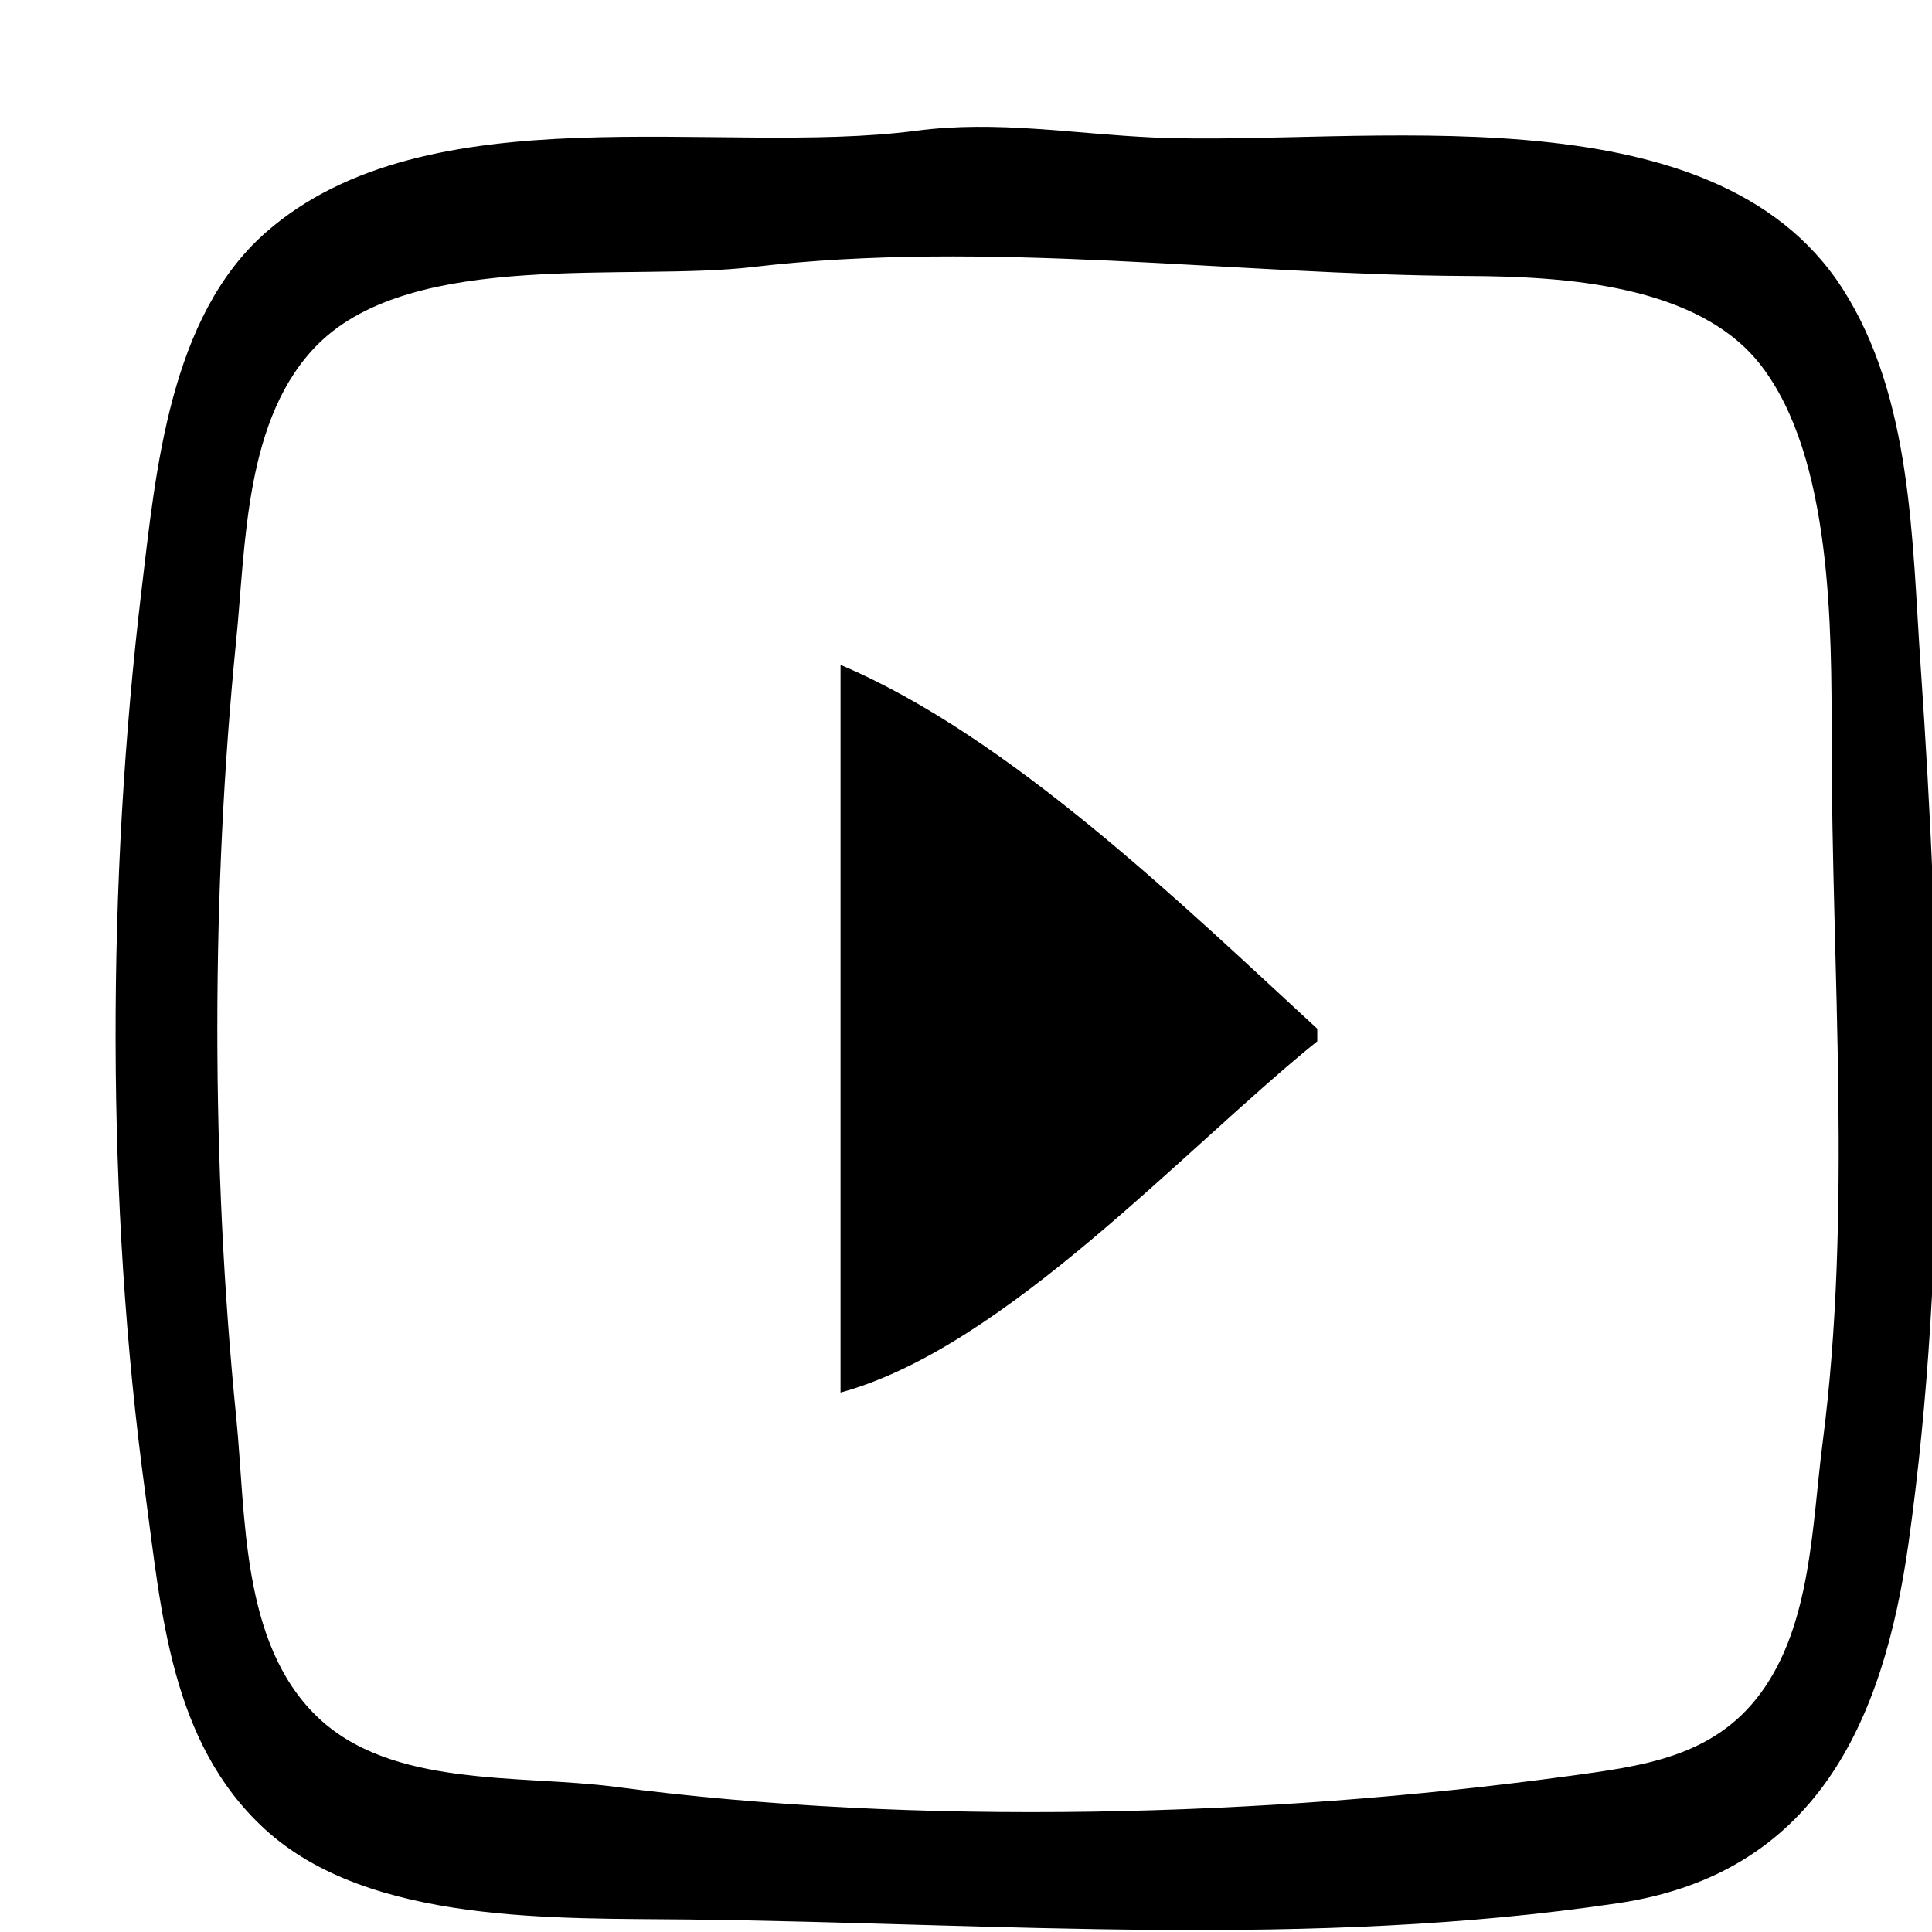 <?xml version="1.0" encoding="UTF-8" standalone="no"?>
<!-- Created with Inkscape (http://www.inkscape.org/) -->

<svg version="1.1"
   id="svg1"
   width="144"
   height="144"
   viewBox="-10 -10 154 154"
   xmlns:xlink="http://www.w3.org/1999/xlink"
   xmlns="http://www.w3.org/2000/svg"
   xmlns:svg="http://www.w3.org/2000/svg"
   class="filled">
   <defs id="defs1" />
   <g id="g1">
      <path d="M 63,0.424 C 47.324,2.483 24.097,-2.821 11.185,8.529 3.518,15.269 2.423,27.488 1.285,37 c -2.767,23.135 -2.853,48.907 0.291,72 1.291,9.485 1.999,19.873 9.517,26.786 8.324,7.655 23.32,7.092 33.907,7.218 24.601,0.293 49.479,2.35 74,-1.303 15.711,-2.341 21.119,-14.389 23.13,-28.701 3.219,-22.903 2.544,-46.991 0.959,-70 -0.681,-9.886 -0.658,-21.335 -6.223,-29.996 C 126.444,-3.218 98.392,1.678 82,0.961 75.55,0.678 69.497,-0.429 63,0.424 M 50,11.285 c 18.786,-2.217 38.209,0.625 57,0.715 7.548,0.036 18.332,0.634 23.351,7.104 C 136.049,26.45 135.997,40.108 136,49 c 0.007,18.409 1.653,37.742 -0.718,56 -0.846,6.517 -0.88,14.449 -4.934,19.956 -3.784,5.141 -9.475,5.819 -15.348,6.619 -23.996,3.268 -51.981,4.005 -76,0.85 -7.58,-0.996 -17.852,0.141 -23.786,-5.652 C 9.183,120.885 9.607,110.765 8.831,103 6.821,82.898 6.821,61.102 8.831,41 9.596,33.351 9.487,23.219 15.39,17.394 23.043,9.843 40.126,12.451 50,11.285 M 57,43 v 58 C 70.092,97.434 84.43,81.52 95,73 V 72 C 84.292,62.144 70.451,48.686 57,43 Z"
         id="path1" />
   </g>
</svg>
